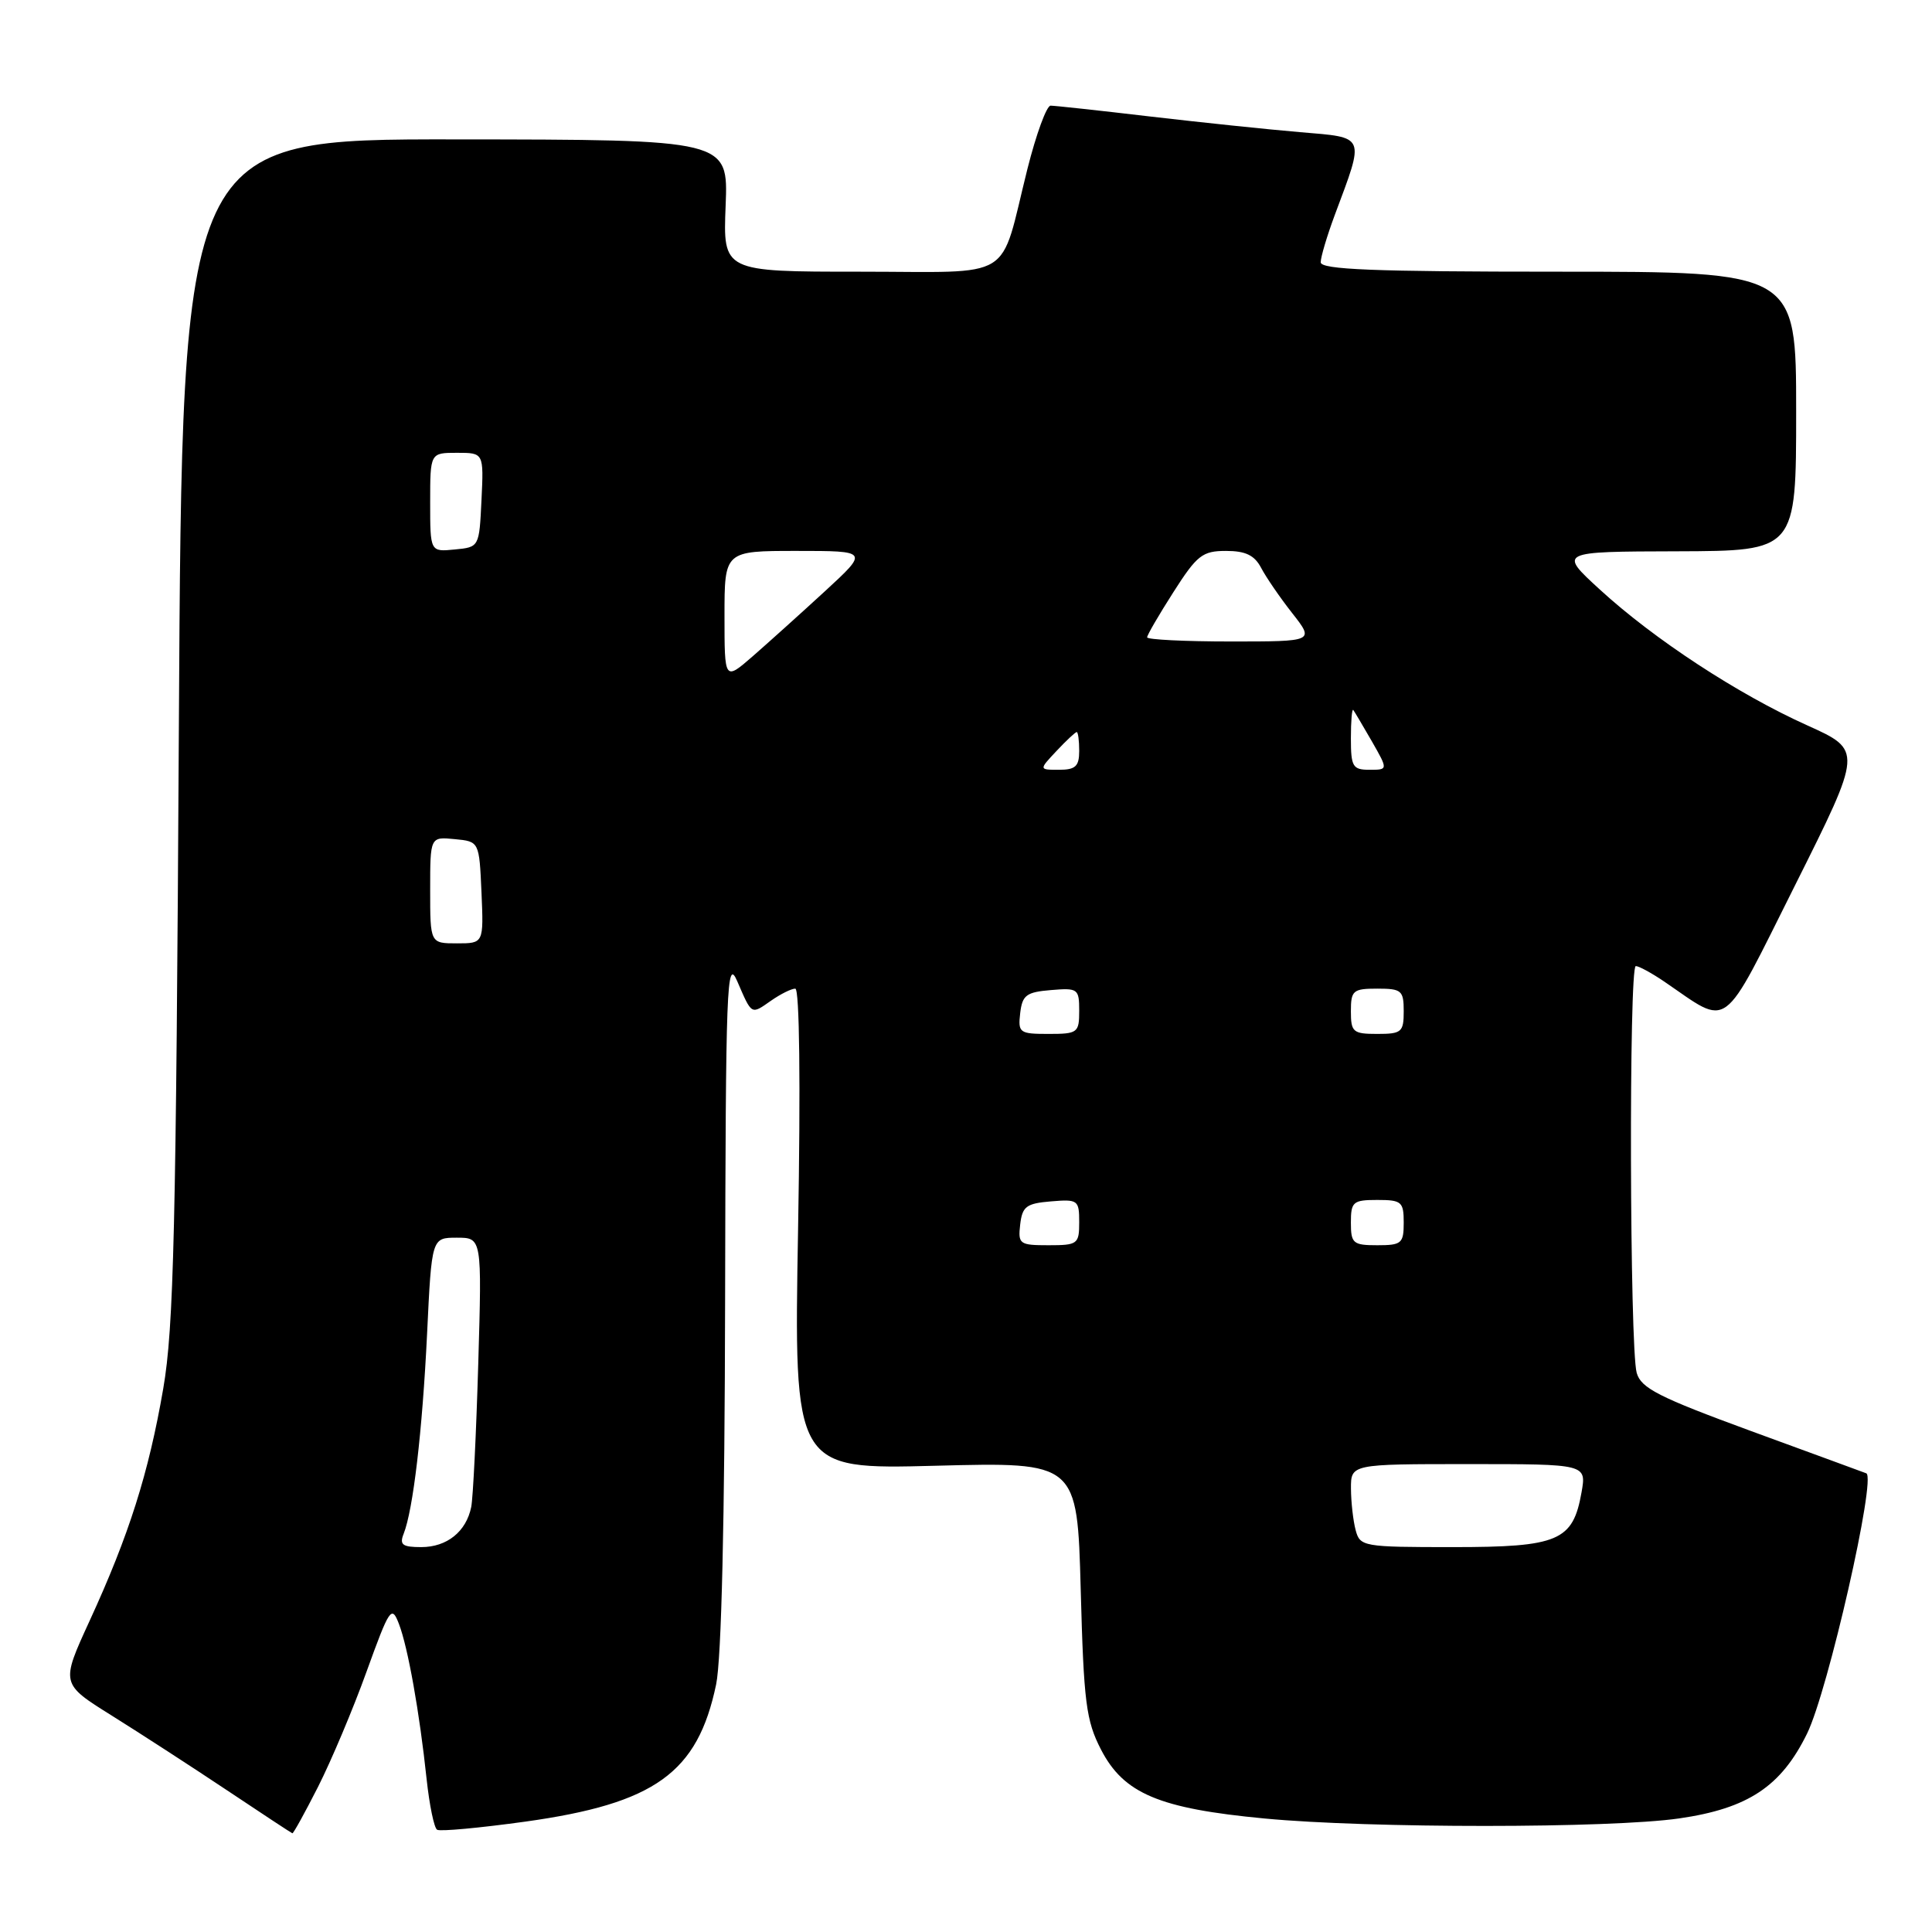 <?xml version="1.0" encoding="UTF-8" standalone="no"?>
<!DOCTYPE svg PUBLIC "-//W3C//DTD SVG 1.1//EN" "http://www.w3.org/Graphics/SVG/1.1/DTD/svg11.dtd" >
<svg xmlns="http://www.w3.org/2000/svg" xmlns:xlink="http://www.w3.org/1999/xlink" version="1.1" viewBox="0 0 256 256">
 <g >
 <path fill="currentColor"
d=" M 42.15 236.75 C 43.89 233.31 46.79 226.45 48.57 221.50 C 51.62 213.07 51.89 212.67 52.85 215.15 C 54.05 218.25 55.59 226.89 56.53 235.75 C 56.90 239.19 57.52 242.21 57.92 242.45 C 58.32 242.70 63.56 242.21 69.57 241.38 C 86.79 238.98 92.44 234.92 94.89 223.20 C 95.60 219.80 96.03 201.49 96.08 172.20 C 96.16 130.46 96.29 126.80 97.68 130.00 C 99.65 134.55 99.50 134.46 102.16 132.60 C 103.42 131.72 104.86 131.00 105.38 131.00 C 105.94 131.00 106.09 143.48 105.75 162.86 C 105.19 194.71 105.19 194.71 123.96 194.22 C 142.74 193.73 142.74 193.73 143.20 210.61 C 143.60 225.60 143.91 227.99 145.89 231.83 C 148.90 237.66 153.58 239.64 167.56 240.96 C 181.45 242.28 213.35 242.27 222.50 240.95 C 231.63 239.63 236.01 236.72 239.45 229.70 C 242.23 224.01 248.66 195.75 247.29 195.22 C 246.86 195.06 239.99 192.53 232.02 189.62 C 219.78 185.13 217.44 183.94 216.87 181.91 C 215.94 178.57 215.82 128.00 216.75 128.01 C 217.16 128.01 218.85 128.93 220.50 130.05 C 229.34 136.07 227.93 137.11 237.89 117.23 C 246.80 99.42 246.80 99.42 239.46 96.11 C 230.30 91.99 219.19 84.72 212.00 78.13 C 206.50 73.09 206.50 73.09 222.25 73.05 C 238.00 73.00 238.00 73.00 238.00 54.50 C 238.00 36.00 238.00 36.00 206.50 36.00 C 181.97 36.00 175.00 35.72 175.00 34.75 C 175.00 34.06 175.84 31.25 176.86 28.50 C 180.86 17.78 181.06 18.26 172.25 17.51 C 167.99 17.15 159.03 16.21 152.34 15.43 C 145.65 14.64 139.74 14.00 139.21 14.00 C 138.68 14.00 137.30 17.77 136.14 22.38 C 132.35 37.51 134.81 36.00 113.93 36.00 C 95.80 36.00 95.80 36.00 96.15 27.25 C 96.50 18.50 96.50 18.50 60.31 18.47 C 24.13 18.44 24.13 18.44 23.70 96.47 C 23.33 162.89 23.03 175.91 21.63 184.00 C 19.70 195.20 17.09 203.43 11.86 214.80 C 8.05 223.10 8.05 223.10 14.77 227.30 C 18.47 229.61 25.32 234.05 30.00 237.17 C 34.67 240.29 38.61 242.88 38.74 242.92 C 38.87 242.97 40.40 240.19 42.15 236.75 Z  M 53.48 203.25 C 54.74 200.08 55.96 189.70 56.59 176.75 C 57.20 164.00 57.20 164.00 60.53 164.00 C 63.86 164.00 63.86 164.00 63.37 180.75 C 63.10 189.96 62.68 198.48 62.44 199.68 C 61.78 202.95 59.22 205.00 55.82 205.00 C 53.33 205.00 52.91 204.69 53.48 203.25 Z  M 179.63 202.75 C 179.30 201.51 179.02 199.04 179.01 197.25 C 179.00 194.00 179.00 194.00 194.61 194.00 C 210.22 194.00 210.22 194.00 209.56 197.75 C 208.42 204.19 206.51 205.00 192.51 205.00 C 180.62 205.00 180.21 204.93 179.63 202.75 Z  M 135.18 162.25 C 135.46 159.86 135.99 159.46 139.25 159.19 C 142.83 158.89 143.00 159.01 143.00 161.94 C 143.00 164.85 142.80 165.00 138.93 165.00 C 135.09 165.00 134.88 164.85 135.18 162.25 Z  M 179.00 162.00 C 179.00 159.24 179.28 159.00 182.50 159.00 C 185.72 159.00 186.00 159.24 186.00 162.00 C 186.00 164.76 185.72 165.00 182.50 165.00 C 179.28 165.00 179.00 164.76 179.00 162.00 Z  M 135.18 134.25 C 135.46 131.86 135.99 131.46 139.25 131.19 C 142.83 130.89 143.00 131.01 143.00 133.94 C 143.00 136.85 142.80 137.00 138.93 137.00 C 135.09 137.00 134.88 136.85 135.18 134.25 Z  M 179.00 134.00 C 179.00 131.24 179.28 131.00 182.50 131.00 C 185.72 131.00 186.00 131.24 186.00 134.00 C 186.00 136.76 185.72 137.00 182.50 137.00 C 179.28 137.00 179.00 136.76 179.00 134.00 Z  M 57.00 117.94 C 57.00 110.87 57.00 110.87 60.25 111.19 C 63.50 111.50 63.50 111.50 63.80 118.25 C 64.09 125.00 64.09 125.00 60.55 125.00 C 57.00 125.00 57.00 125.00 57.00 117.94 Z  M 140.00 99.50 C 141.29 98.12 142.50 97.00 142.67 97.00 C 142.85 97.00 143.00 98.12 143.00 99.50 C 143.00 101.54 142.51 102.00 140.33 102.00 C 137.65 102.00 137.65 102.00 140.00 99.50 Z  M 179.00 97.83 C 179.00 95.54 179.14 93.85 179.32 94.08 C 179.49 94.31 180.60 96.19 181.79 98.25 C 183.93 102.00 183.93 102.00 181.47 102.00 C 179.24 102.00 179.00 101.60 179.00 97.83 Z  M 96.00 81.60 C 96.00 73.00 96.00 73.00 105.56 73.00 C 115.11 73.00 115.11 73.00 109.31 78.34 C 106.11 81.28 101.81 85.15 99.75 86.95 C 96.00 90.21 96.00 90.21 96.00 81.60 Z  M 152.00 84.45 C 152.00 84.15 153.57 81.45 155.49 78.45 C 158.61 73.56 159.33 73.00 162.45 73.00 C 165.04 73.00 166.23 73.57 167.11 75.25 C 167.76 76.49 169.61 79.19 171.23 81.25 C 174.17 85.00 174.17 85.00 163.08 85.00 C 156.99 85.00 152.00 84.75 152.00 84.45 Z  M 57.00 66.56 C 57.00 60.00 57.00 60.00 60.55 60.00 C 64.10 60.00 64.10 60.00 63.80 66.25 C 63.50 72.50 63.50 72.50 60.25 72.81 C 57.00 73.13 57.00 73.13 57.00 66.56 Z "/>
</g>
</svg>